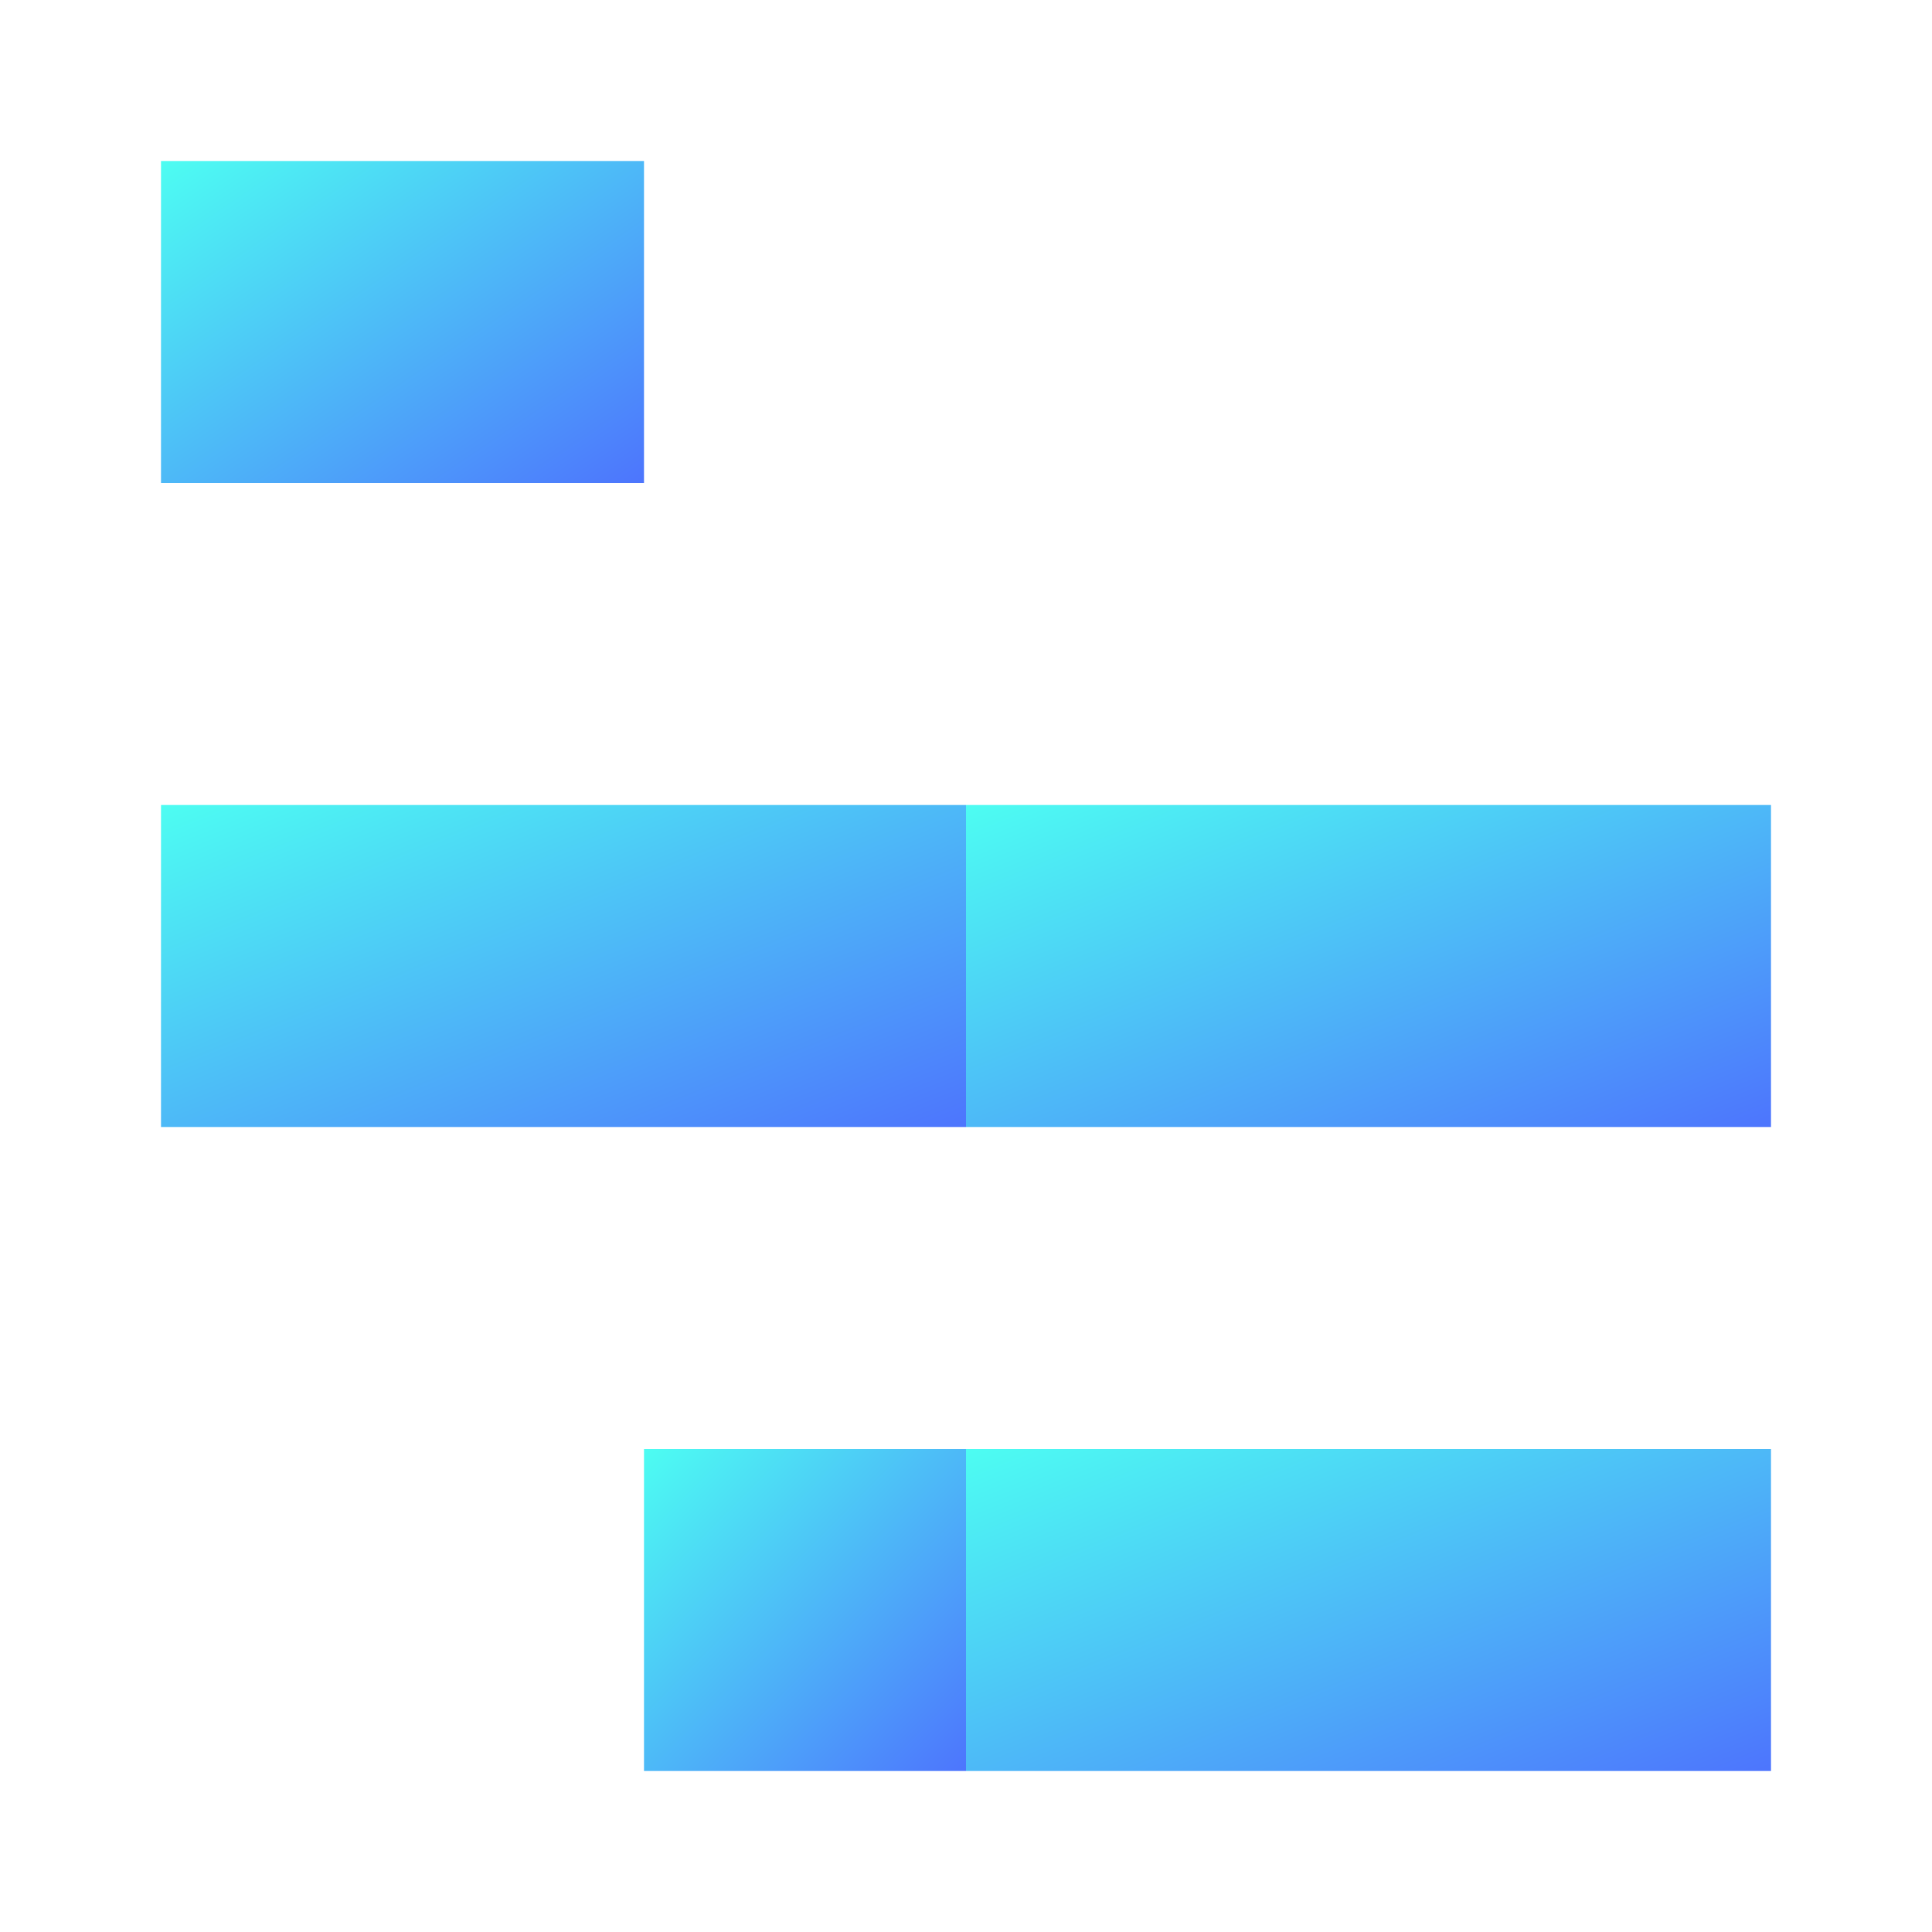 <svg width="24" height="24" viewBox="0 0 24 24" fill="none" xmlns="http://www.w3.org/2000/svg">
<path d="M12 14H22V10H12V14Z" fill="url(#paint0_linear_165_105825)"/>
<path d="M12 22H22V18H12V22Z" fill="url(#paint1_linear_165_105825)"/>
<path d="M8 22H12V18H8V22Z" fill="url(#paint2_linear_165_105825)"/>
<path d="M8 2H2V6H8V2Z" fill="url(#paint3_linear_165_105825)"/>
<path d="M12 10H2V14H12V10Z" fill="url(#paint4_linear_165_105825)"/>
<defs>
<linearGradient id="paint0_linear_165_105825" x1="22.121" y1="14" x2="19.305" y2="7.043" gradientUnits="userSpaceOnUse">
<stop stop-color="#4D74FD"/>
<stop offset="1" stop-color="#4DFDF2"/>
</linearGradient>
<linearGradient id="paint1_linear_165_105825" x1="22.121" y1="22" x2="19.305" y2="15.043" gradientUnits="userSpaceOnUse">
<stop stop-color="#4D74FD"/>
<stop offset="1" stop-color="#4DFDF2"/>
</linearGradient>
<linearGradient id="paint2_linear_165_105825" x1="12.049" y1="22" x2="8" y2="18" gradientUnits="userSpaceOnUse">
<stop stop-color="#4D74FD"/>
<stop offset="1" stop-color="#4DFDF2"/>
</linearGradient>
<linearGradient id="paint3_linear_165_105825" x1="8.073" y1="6" x2="4.318" y2="0.436" gradientUnits="userSpaceOnUse">
<stop stop-color="#4D74FD"/>
<stop offset="1" stop-color="#4DFDF2"/>
</linearGradient>
<linearGradient id="paint4_linear_165_105825" x1="12.121" y1="14" x2="9.305" y2="7.043" gradientUnits="userSpaceOnUse">
<stop stop-color="#4D74FD"/>
<stop offset="1" stop-color="#4DFDF2"/>
</linearGradient>
</defs>
</svg>
